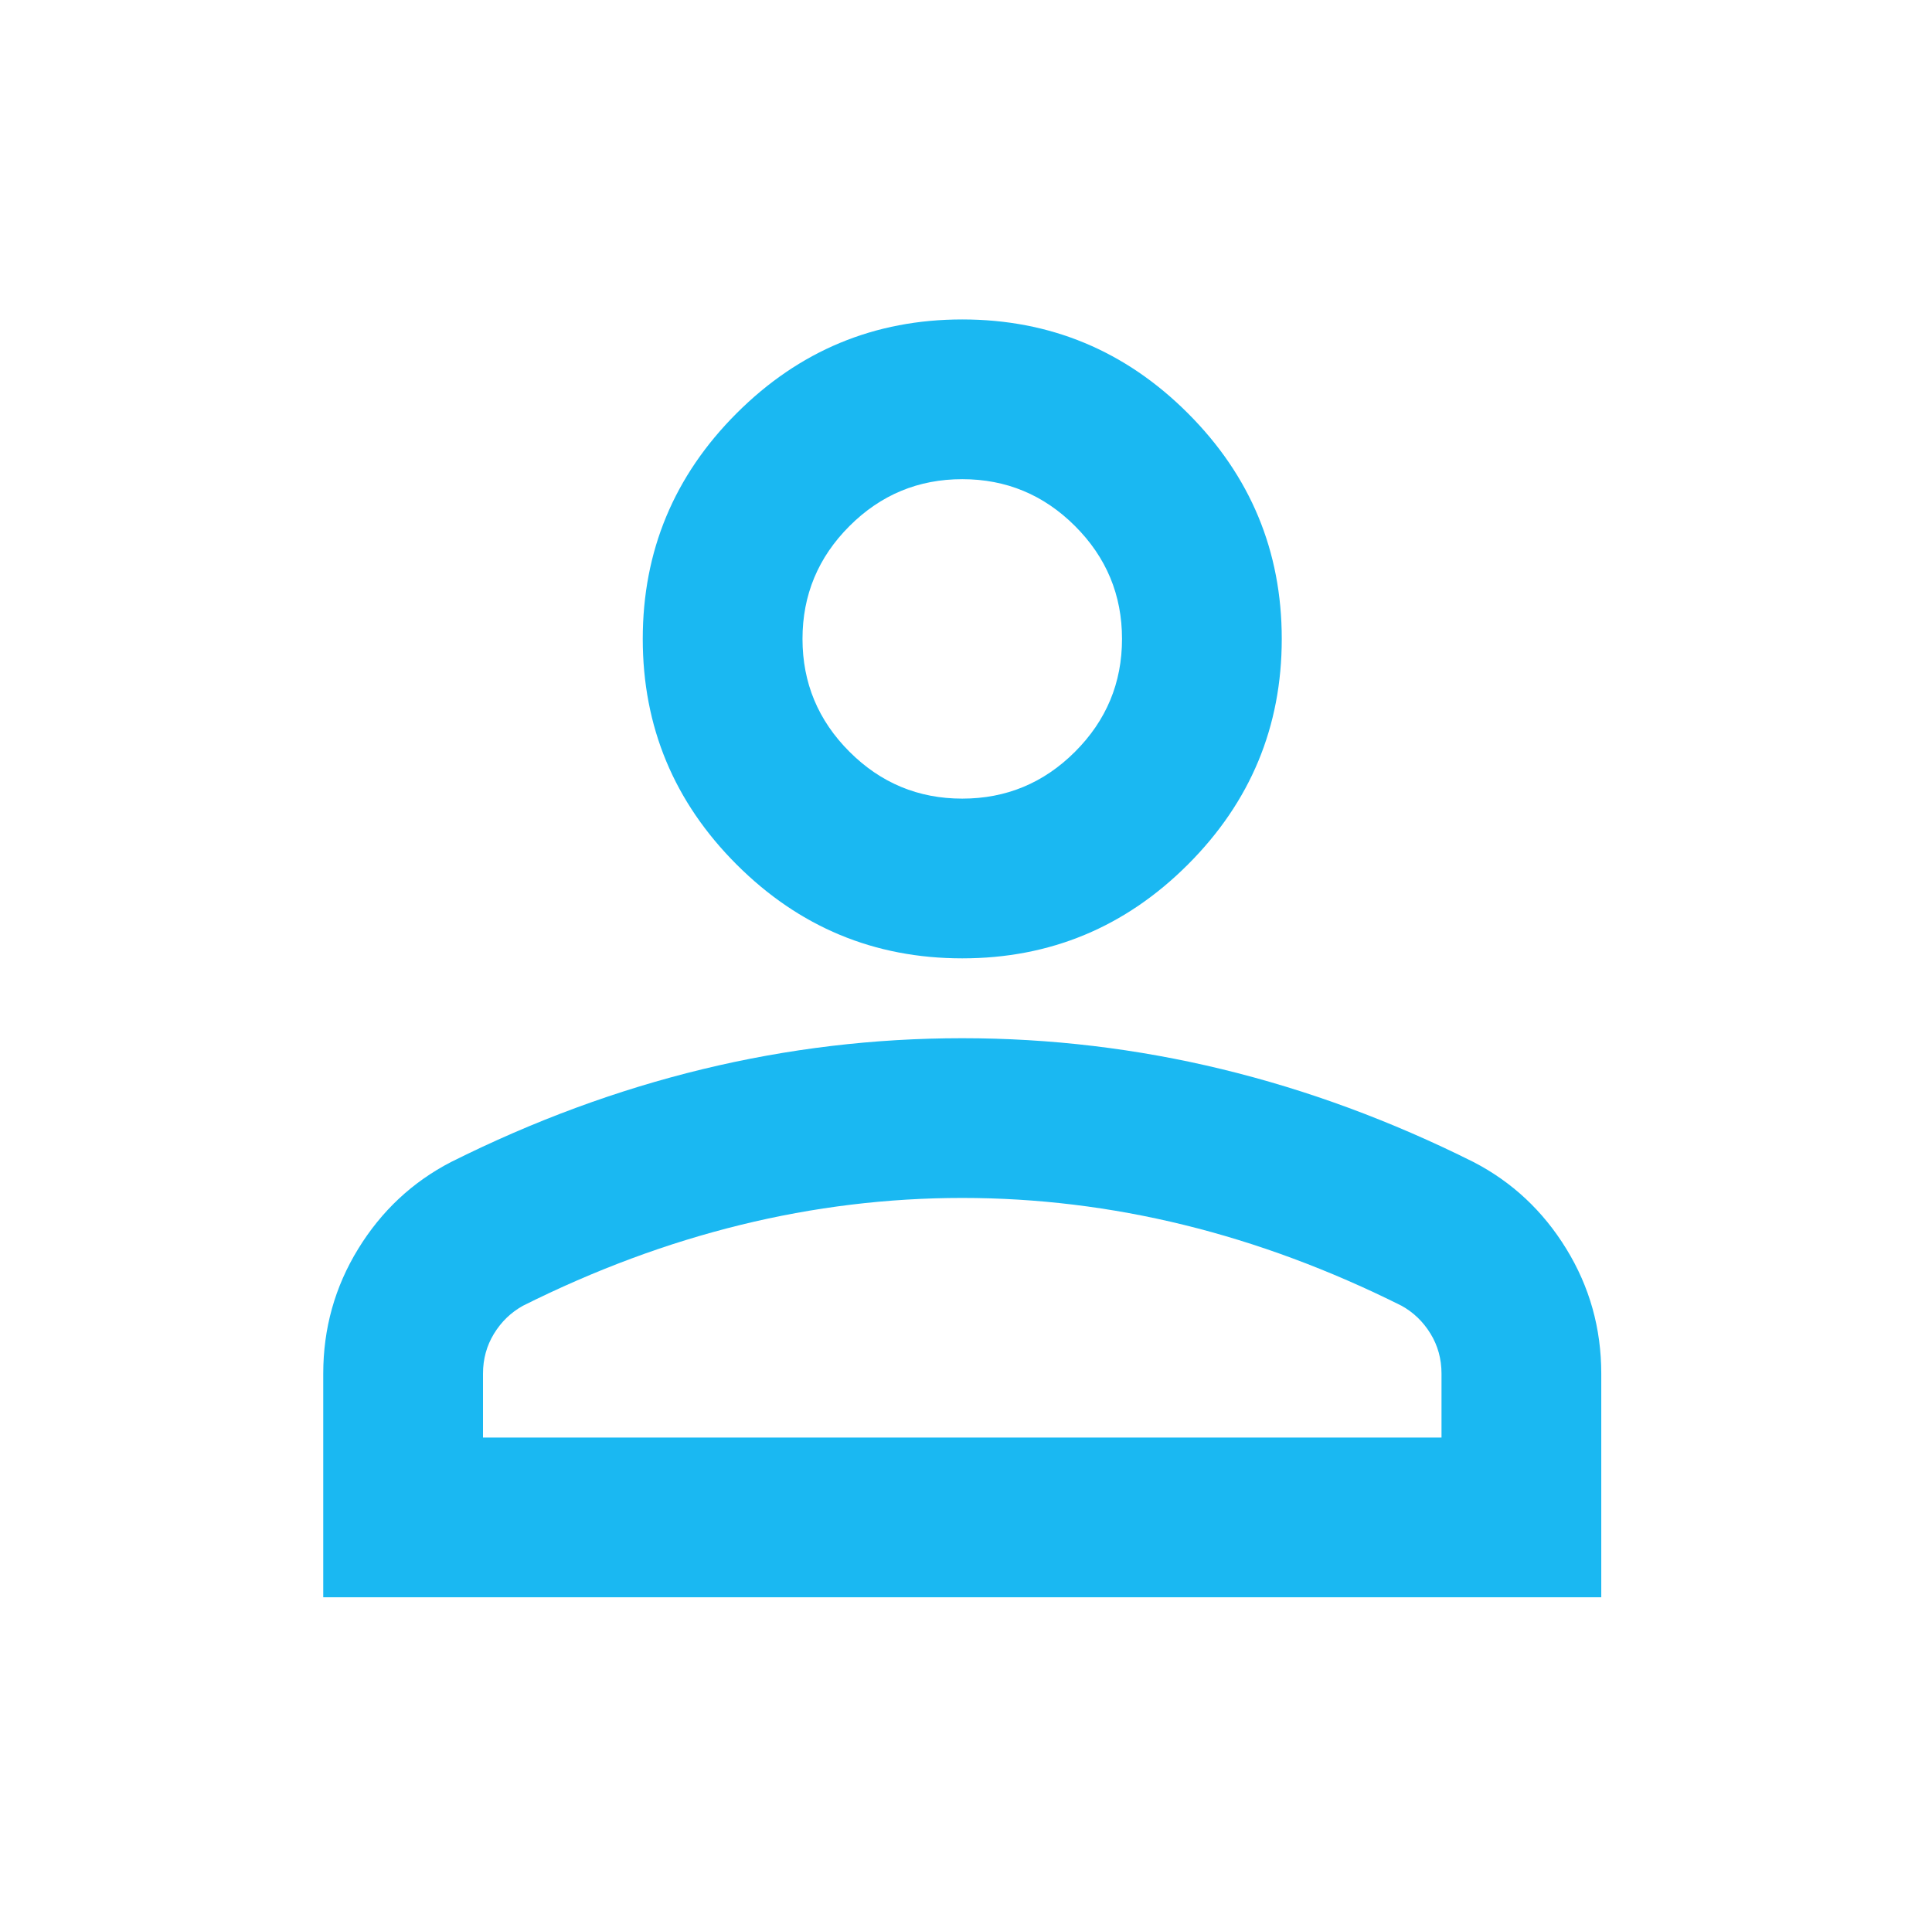 <svg width="129" height="128" viewBox="0 0 129 128" fill="none" xmlns="http://www.w3.org/2000/svg">
<path d="M64.25 64C58.383 64 53.361 61.911 49.183 57.733C45.006 53.556 42.917 48.533 42.917 42.667C42.917 36.8 45.006 31.778 49.183 27.6C53.361 23.422 58.383 21.333 64.25 21.333C70.117 21.333 75.139 23.422 79.317 27.6C83.495 31.778 85.583 36.8 85.583 42.667C85.583 48.533 83.495 53.556 79.317 57.733C75.139 61.911 70.117 64 64.25 64ZM21.583 106.667V91.733C21.583 88.711 22.361 85.933 23.917 83.4C25.472 80.867 27.539 78.933 30.117 77.6C35.628 74.844 41.228 72.778 46.917 71.4C52.606 70.022 58.383 69.333 64.25 69.333C70.117 69.333 75.894 70.022 81.583 71.4C87.272 72.778 92.872 74.844 98.383 77.6C100.961 78.933 103.028 80.867 104.583 83.4C106.139 85.933 106.917 88.711 106.917 91.733V106.667H21.583ZM32.25 96H96.25V91.733C96.25 90.755 96.006 89.867 95.517 89.067C95.028 88.267 94.383 87.644 93.583 87.2C88.783 84.8 83.939 83 79.05 81.8C74.161 80.6 69.228 80 64.25 80C59.272 80 54.339 80.6 49.45 81.8C44.561 83 39.717 84.8 34.917 87.2C34.117 87.644 33.472 88.267 32.983 89.067C32.495 89.867 32.25 90.755 32.25 91.733V96ZM64.25 53.333C67.183 53.333 69.695 52.289 71.783 50.2C73.872 48.111 74.917 45.6 74.917 42.667C74.917 39.733 73.872 37.222 71.783 35.133C69.695 33.044 67.183 32 64.25 32C61.317 32 58.806 33.044 56.717 35.133C54.628 37.222 53.583 39.733 53.583 42.667C53.583 45.6 54.628 48.111 56.717 50.2C58.806 52.289 61.317 53.333 64.25 53.333Z" fill="#1AB8F2"/>
</svg>
